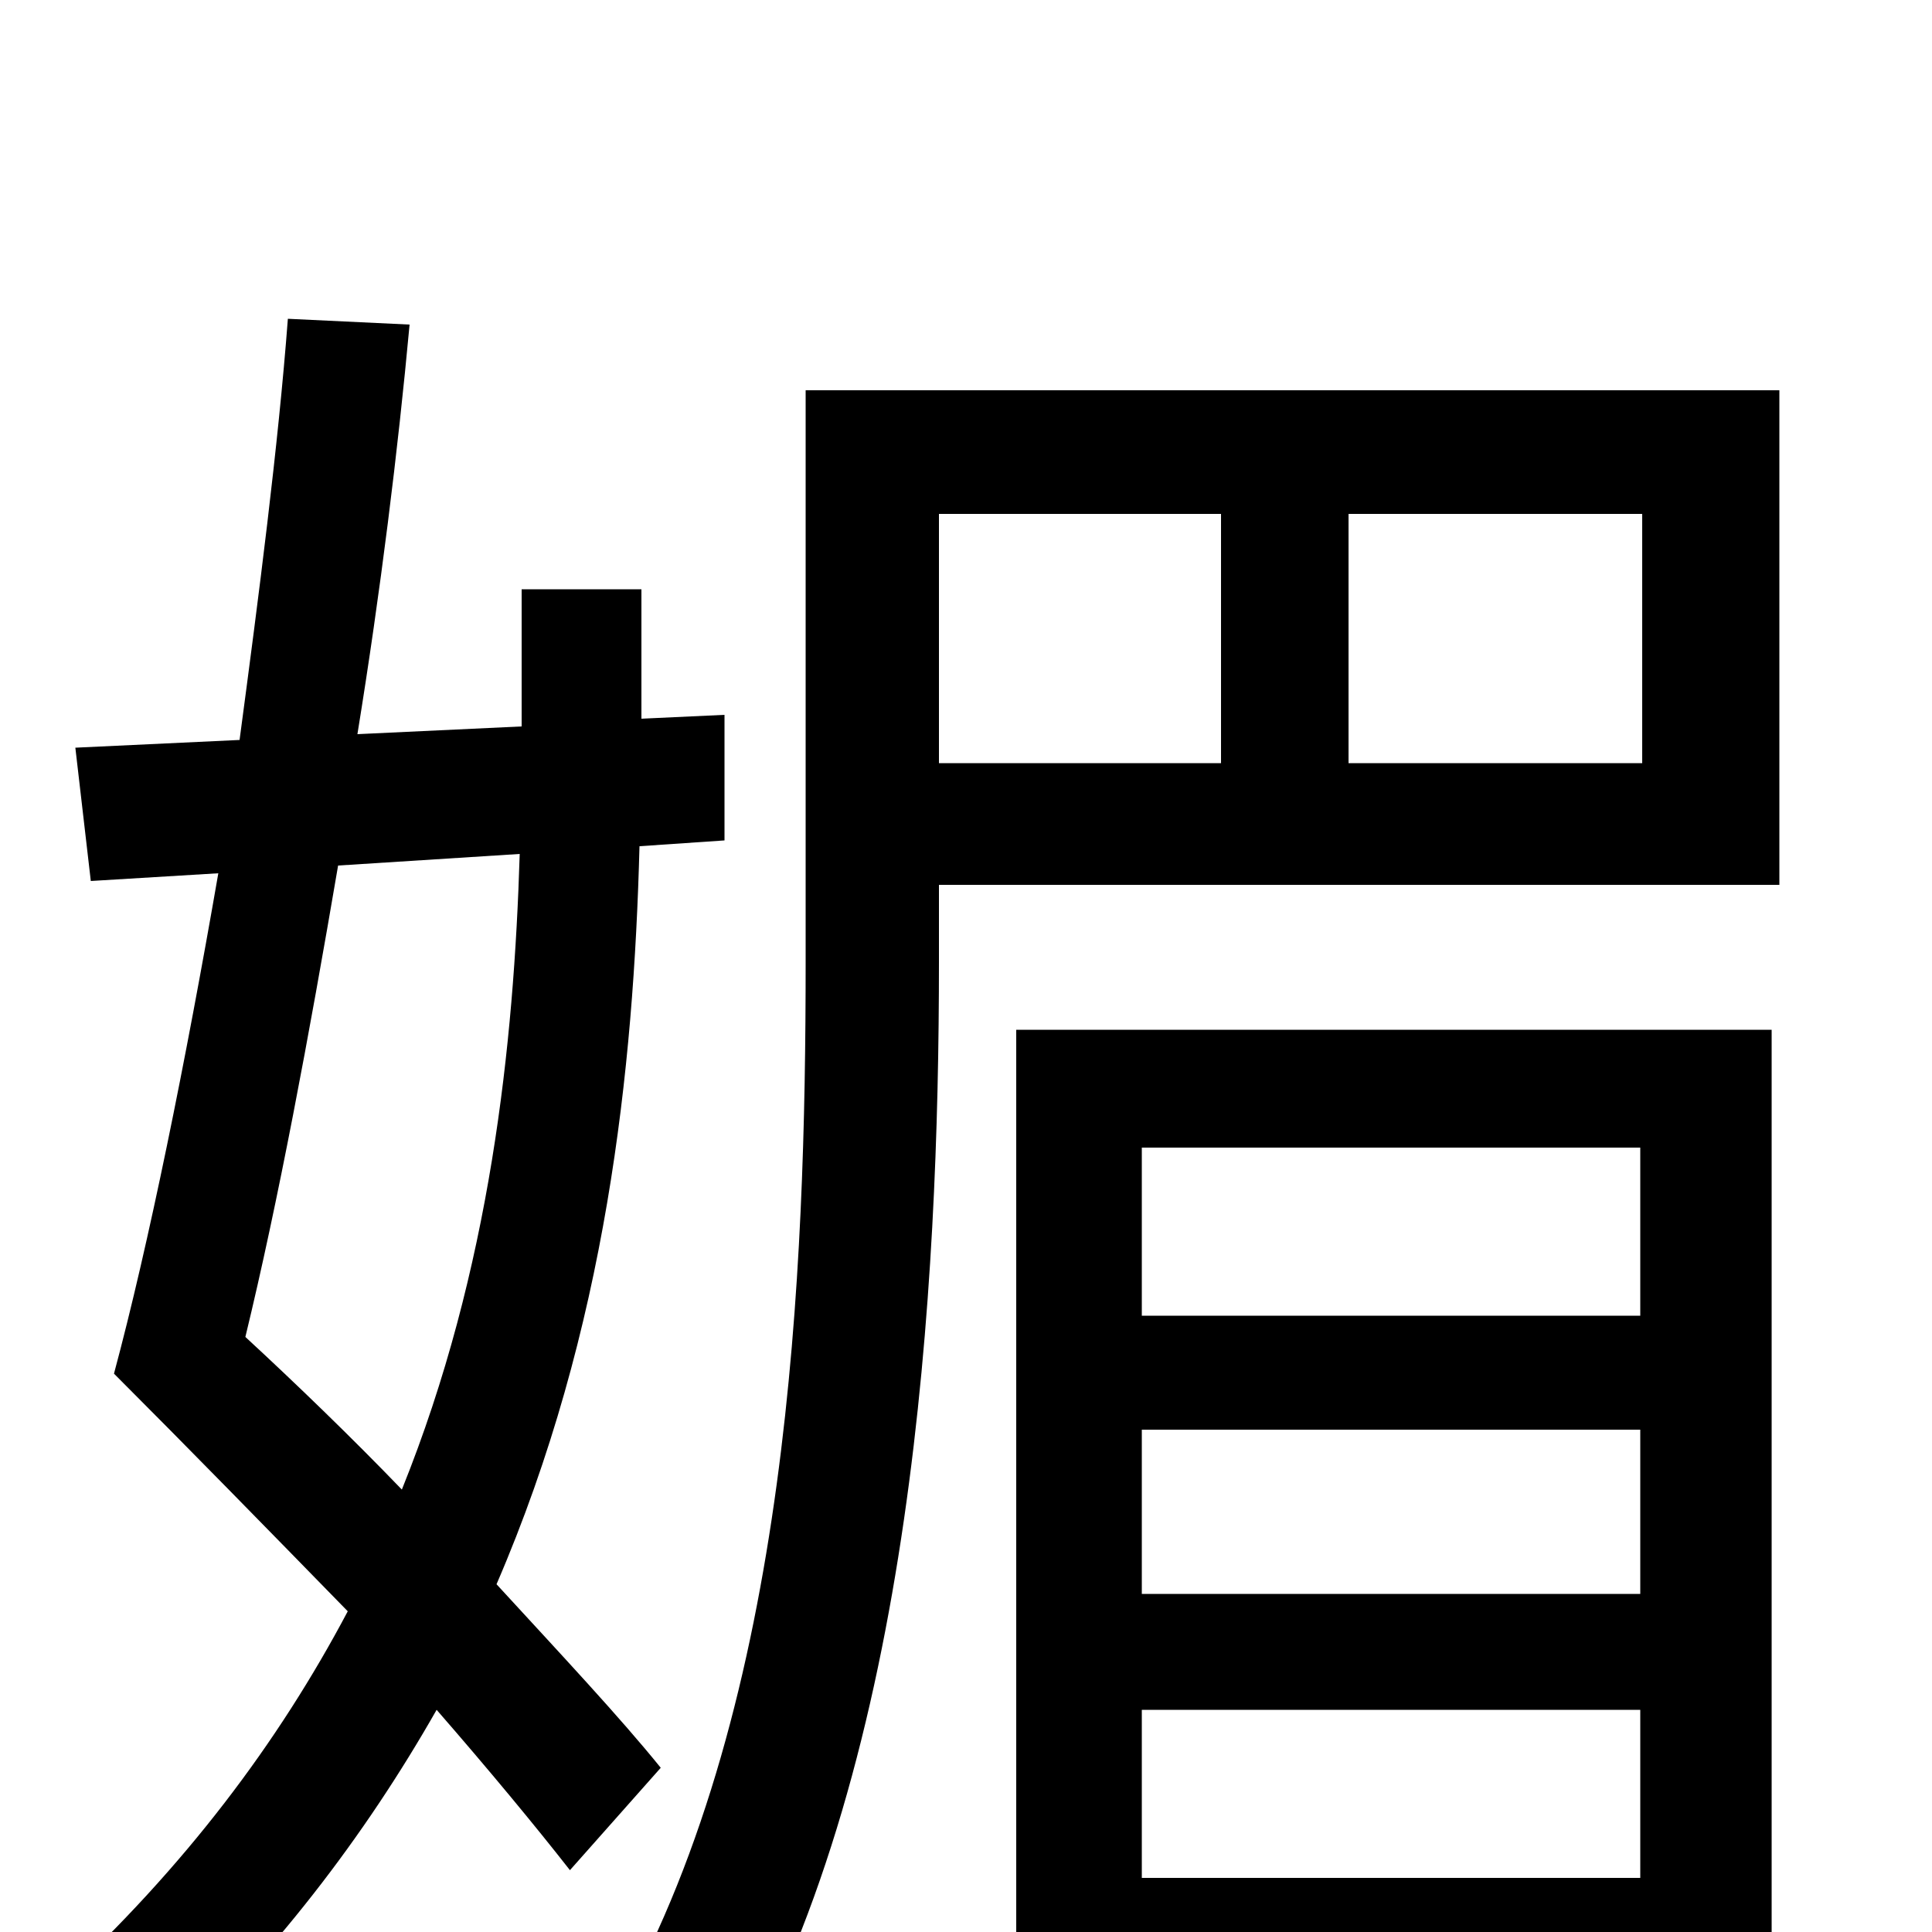 <svg xmlns="http://www.w3.org/2000/svg" viewBox="0 -1000 1000 1000">
	<path fill="#000000" d="M269 -558C266 -460 254 -343 208 -229C182 -256 153 -284 127 -308C144 -378 160 -464 175 -552ZM342 -85C321 -111 291 -143 257 -180C314 -312 328 -447 331 -562L375 -565V-630L332 -628V-695H270V-624L185 -620C197 -694 206 -767 212 -832L149 -835C144 -769 134 -692 124 -617L39 -613L47 -544L113 -548C96 -450 77 -356 59 -289C97 -251 139 -208 180 -166C144 -98 96 -34 30 27C46 37 69 58 79 71C142 12 189 -50 226 -115C253 -84 277 -55 295 -32ZM849 -406V-319H591V-406ZM591 -175V-260H849V-175ZM591 -28V-115H849V-28ZM526 77H591V33H849V77H917V-467H526ZM850 -605H698V-734H850ZM486 -734H632V-605H486ZM921 -798H417V-502C417 -343 409 -120 321 38C338 44 367 63 380 73C473 -91 486 -335 486 -502V-542H921Z"/>
</svg>